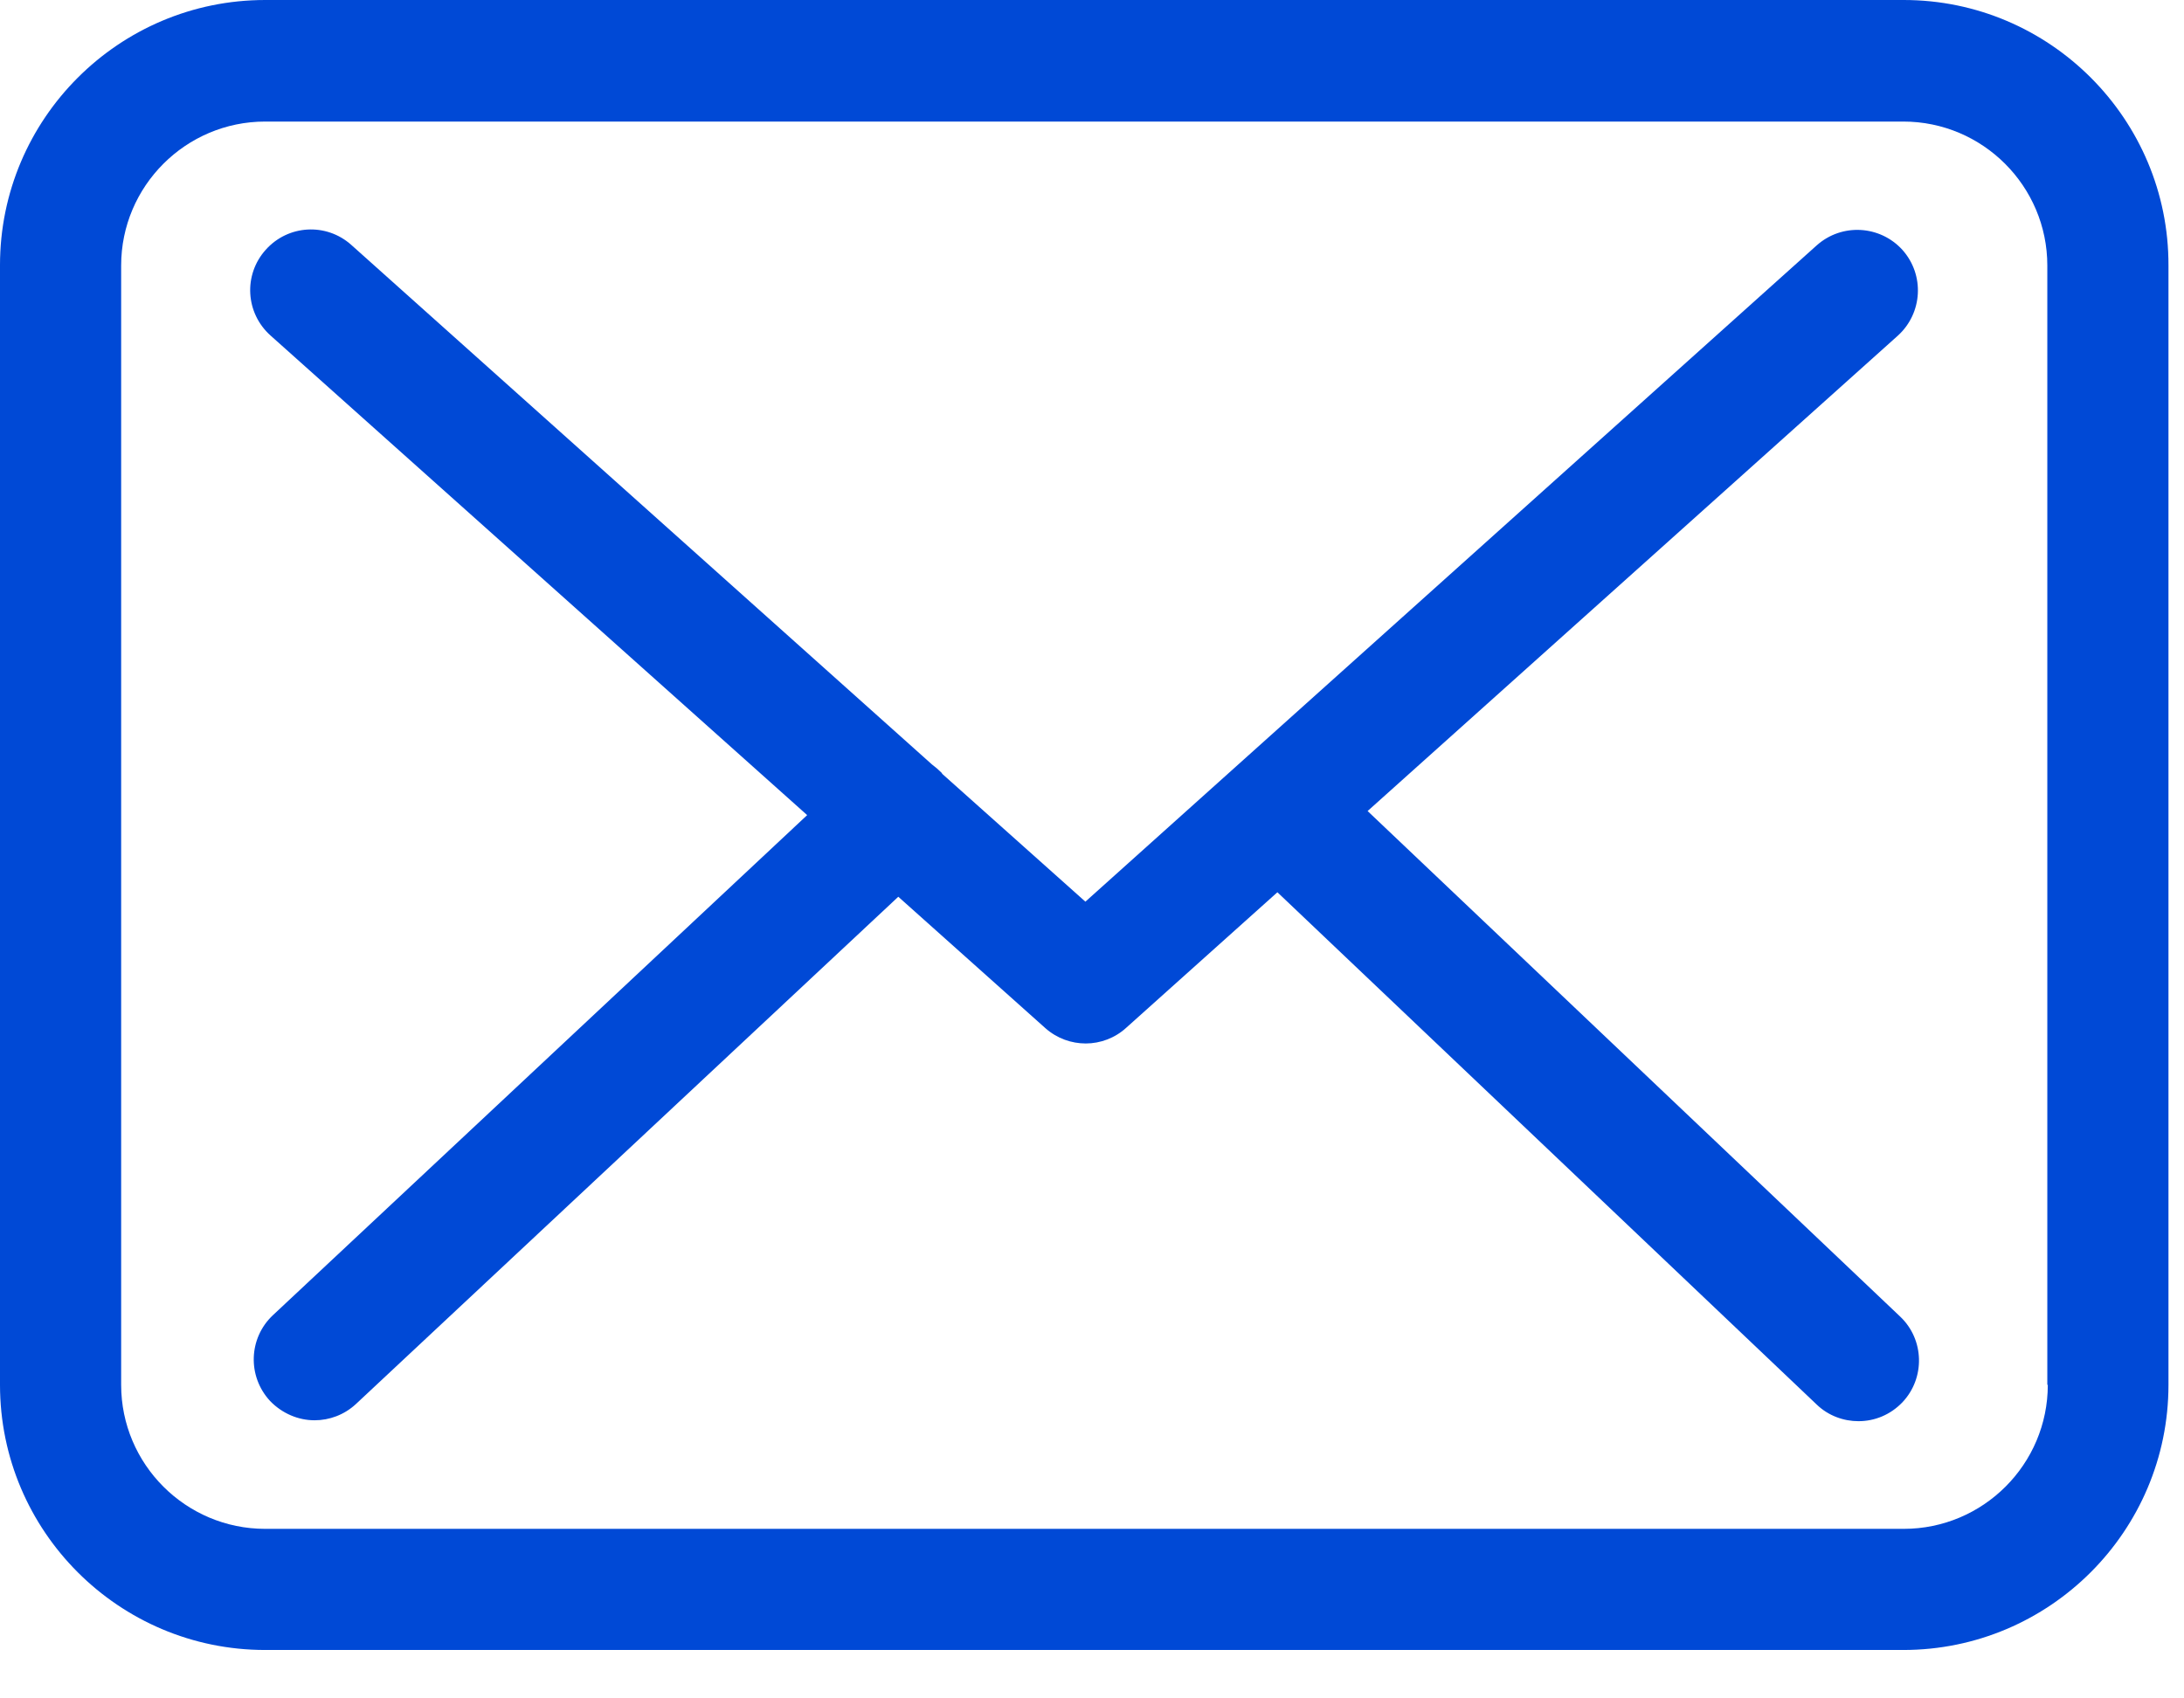 <svg width="36" height="28" viewBox="0 0 36 28" fill="none" xmlns="http://www.w3.org/2000/svg">
<path d="M31.38 0H4.371C1.96 0 0 1.96 0 4.371V22.831C0 25.242 1.96 27.202 4.371 27.202H31.373C33.784 27.202 35.744 25.242 35.744 22.831V4.378C35.751 1.967 33.791 0 31.38 0ZM33.755 22.831C33.755 24.14 32.69 25.205 31.38 25.205H4.371C3.062 25.205 1.997 24.14 1.997 22.831V4.378C1.997 3.069 3.062 2.004 4.371 2.004H31.373C32.682 2.004 33.747 3.069 33.747 4.378V22.831H33.755Z" fill="#0049D6"/>
<path d="M22.543 13.371L31.285 5.532C31.691 5.162 31.728 4.533 31.358 4.119C30.989 3.713 30.36 3.676 29.946 4.045L17.891 14.865L15.539 12.765C15.531 12.758 15.524 12.75 15.524 12.743C15.472 12.691 15.421 12.647 15.361 12.602L5.791 4.038C5.377 3.668 4.748 3.705 4.379 4.119C4.009 4.533 4.046 5.162 4.46 5.532L13.305 13.438L4.497 21.684C4.097 22.061 4.075 22.69 4.452 23.097C4.652 23.304 4.918 23.415 5.185 23.415C5.429 23.415 5.673 23.326 5.865 23.149L14.807 14.784L17.232 16.951C17.425 17.121 17.661 17.203 17.898 17.203C18.135 17.203 18.379 17.114 18.564 16.944L21.056 14.71L29.946 23.156C30.138 23.341 30.39 23.43 30.634 23.43C30.9 23.43 31.159 23.326 31.358 23.119C31.736 22.72 31.721 22.084 31.322 21.706L22.543 13.371Z" fill="#0049D6"/>
</svg>
